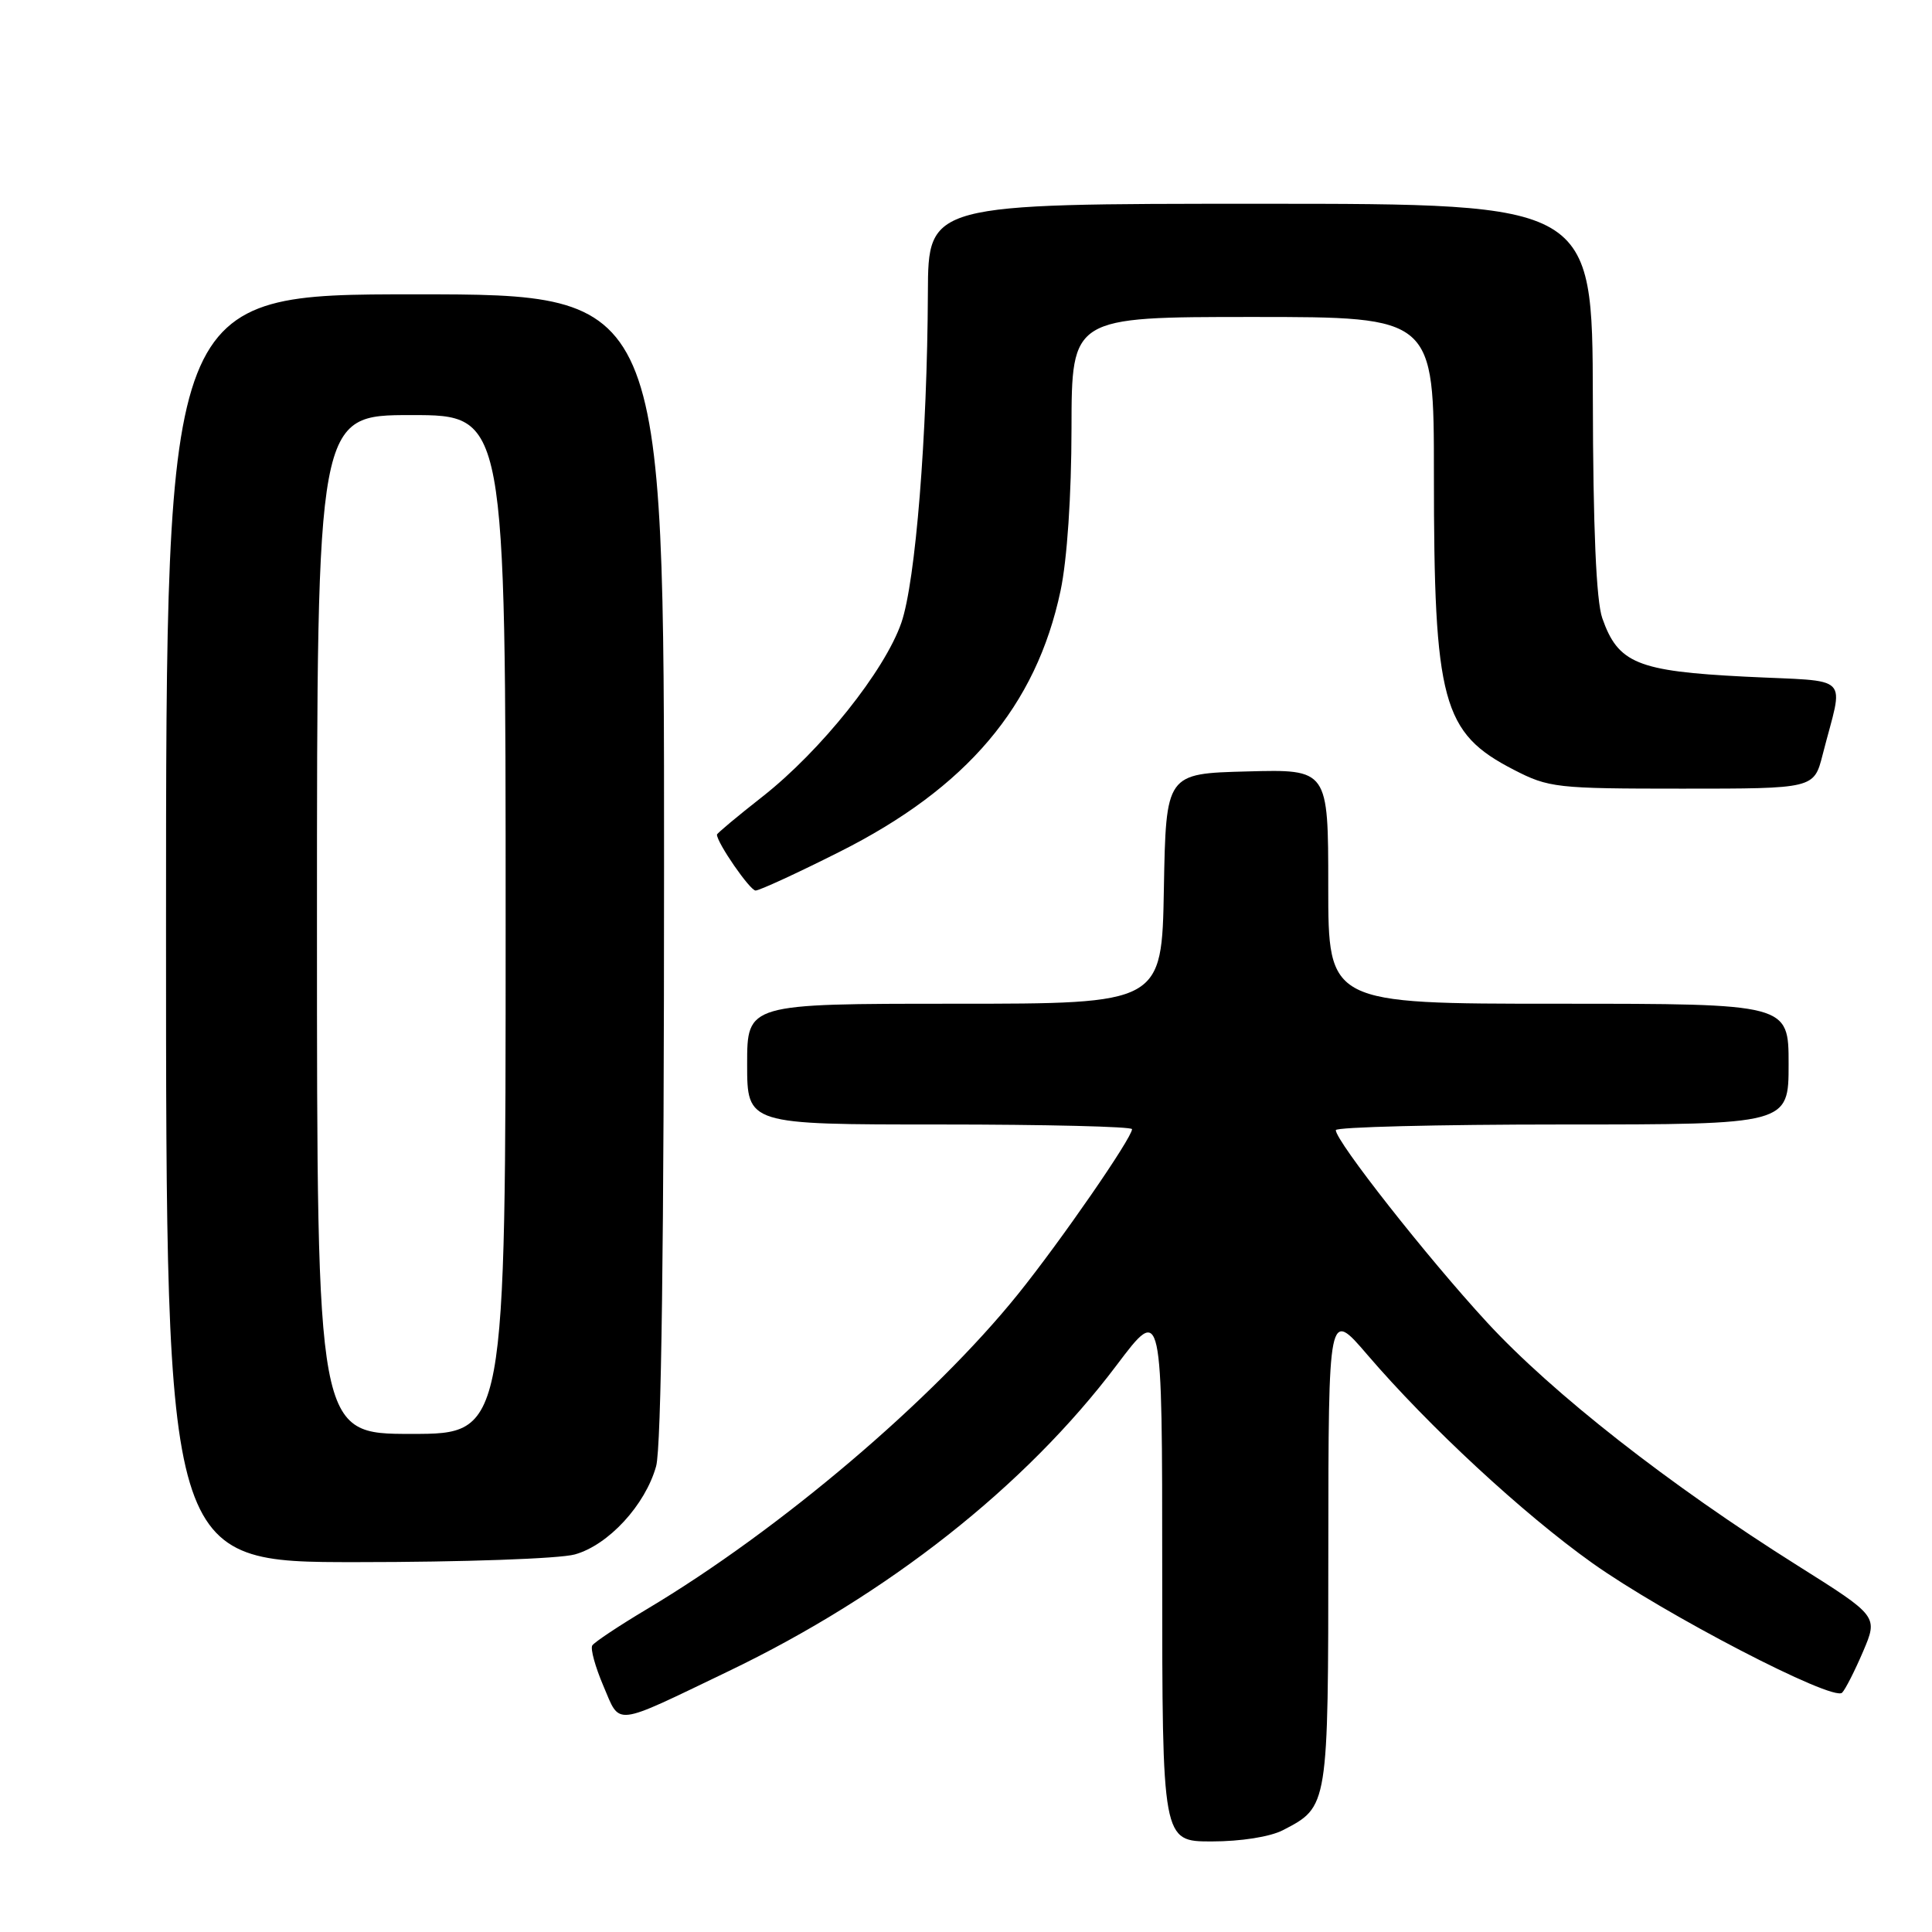 <?xml version="1.0" encoding="UTF-8" standalone="no"?>
<!DOCTYPE svg PUBLIC "-//W3C//DTD SVG 1.1//EN" "http://www.w3.org/Graphics/SVG/1.1/DTD/svg11.dtd" >
<svg xmlns="http://www.w3.org/2000/svg" xmlns:xlink="http://www.w3.org/1999/xlink" version="1.1" viewBox="0 0 256 256">
 <g >
 <path fill="currentColor"
d=" M 169.99 242.51 C 176.02 239.39 176.00 239.53 176.01 205.03 C 176.03 173.50 176.03 173.50 181.17 179.50 C 189.36 189.05 201.80 200.57 210.97 207.10 C 220.49 213.88 242.90 225.51 244.09 224.29 C 244.52 223.86 245.77 221.40 246.87 218.83 C 248.86 214.16 248.86 214.16 238.18 207.44 C 221.18 196.75 205.74 184.65 197.03 175.21 C 189.13 166.64 177.01 151.23 177.00 149.75 C 177.00 149.34 190.50 149.00 207.00 149.00 C 237.00 149.00 237.00 149.00 237.00 141.00 C 237.00 133.00 237.00 133.00 206.50 133.00 C 176.00 133.00 176.00 133.00 176.00 117.47 C 176.00 101.93 176.00 101.93 165.25 102.22 C 154.50 102.50 154.50 102.50 154.22 117.75 C 153.95 133.00 153.95 133.00 126.47 133.00 C 99.00 133.00 99.00 133.00 99.00 141.00 C 99.00 149.00 99.00 149.00 124.50 149.00 C 138.53 149.00 150.00 149.28 150.00 149.62 C 150.00 150.77 140.58 164.41 134.90 171.47 C 123.62 185.48 103.31 202.73 85.73 213.21 C 82.01 215.43 78.75 217.60 78.48 218.03 C 78.21 218.47 78.88 220.88 79.95 223.39 C 82.24 228.73 81.07 228.87 96.50 221.46 C 117.64 211.31 135.87 196.94 147.97 180.88 C 154.00 172.88 154.00 172.88 154.00 208.44 C 154.00 244.00 154.00 244.00 160.55 244.00 C 164.40 244.00 168.29 243.39 169.99 242.51 Z  M 76.17 205.97 C 80.62 204.73 85.51 199.42 86.94 194.28 C 87.63 191.80 87.99 164.52 87.99 114.75 C 88.00 39.00 88.00 39.00 55.00 39.00 C 22.00 39.00 22.00 39.00 22.00 123.00 C 22.00 207.00 22.00 207.00 47.25 206.99 C 61.31 206.99 74.13 206.54 76.17 205.97 Z  M 111.19 112.90 C 128.11 104.41 137.29 93.58 140.53 78.27 C 141.40 74.17 141.97 65.68 141.98 56.75 C 142.00 42.00 142.00 42.00 166.00 42.00 C 190.00 42.00 190.00 42.00 190.00 62.86 C 190.00 93.04 191.10 97.11 200.57 101.99 C 205.22 104.39 206.22 104.50 222.90 104.50 C 240.36 104.50 240.36 104.50 241.51 100.00 C 244.30 89.07 245.62 90.39 231.23 89.66 C 216.95 88.94 214.40 87.89 212.31 81.91 C 211.51 79.63 211.09 69.99 211.06 52.75 C 211.00 27.00 211.00 27.00 167.00 27.00 C 123.00 27.00 123.00 27.00 122.95 38.75 C 122.87 57.72 121.32 77.02 119.44 82.50 C 117.24 88.87 108.79 99.46 101.03 105.56 C 97.71 108.16 95.00 110.43 95.00 110.59 C 95.00 111.67 99.37 118.00 100.12 118.00 C 100.62 118.00 105.61 115.71 111.19 112.90 Z  M 42.00 122.50 C 42.00 55.00 42.00 55.00 54.50 55.00 C 67.00 55.00 67.00 55.00 67.00 122.50 C 67.00 190.00 67.00 190.00 54.50 190.00 C 42.00 190.00 42.00 190.00 42.00 122.50 Z "/>
</g>
</svg>